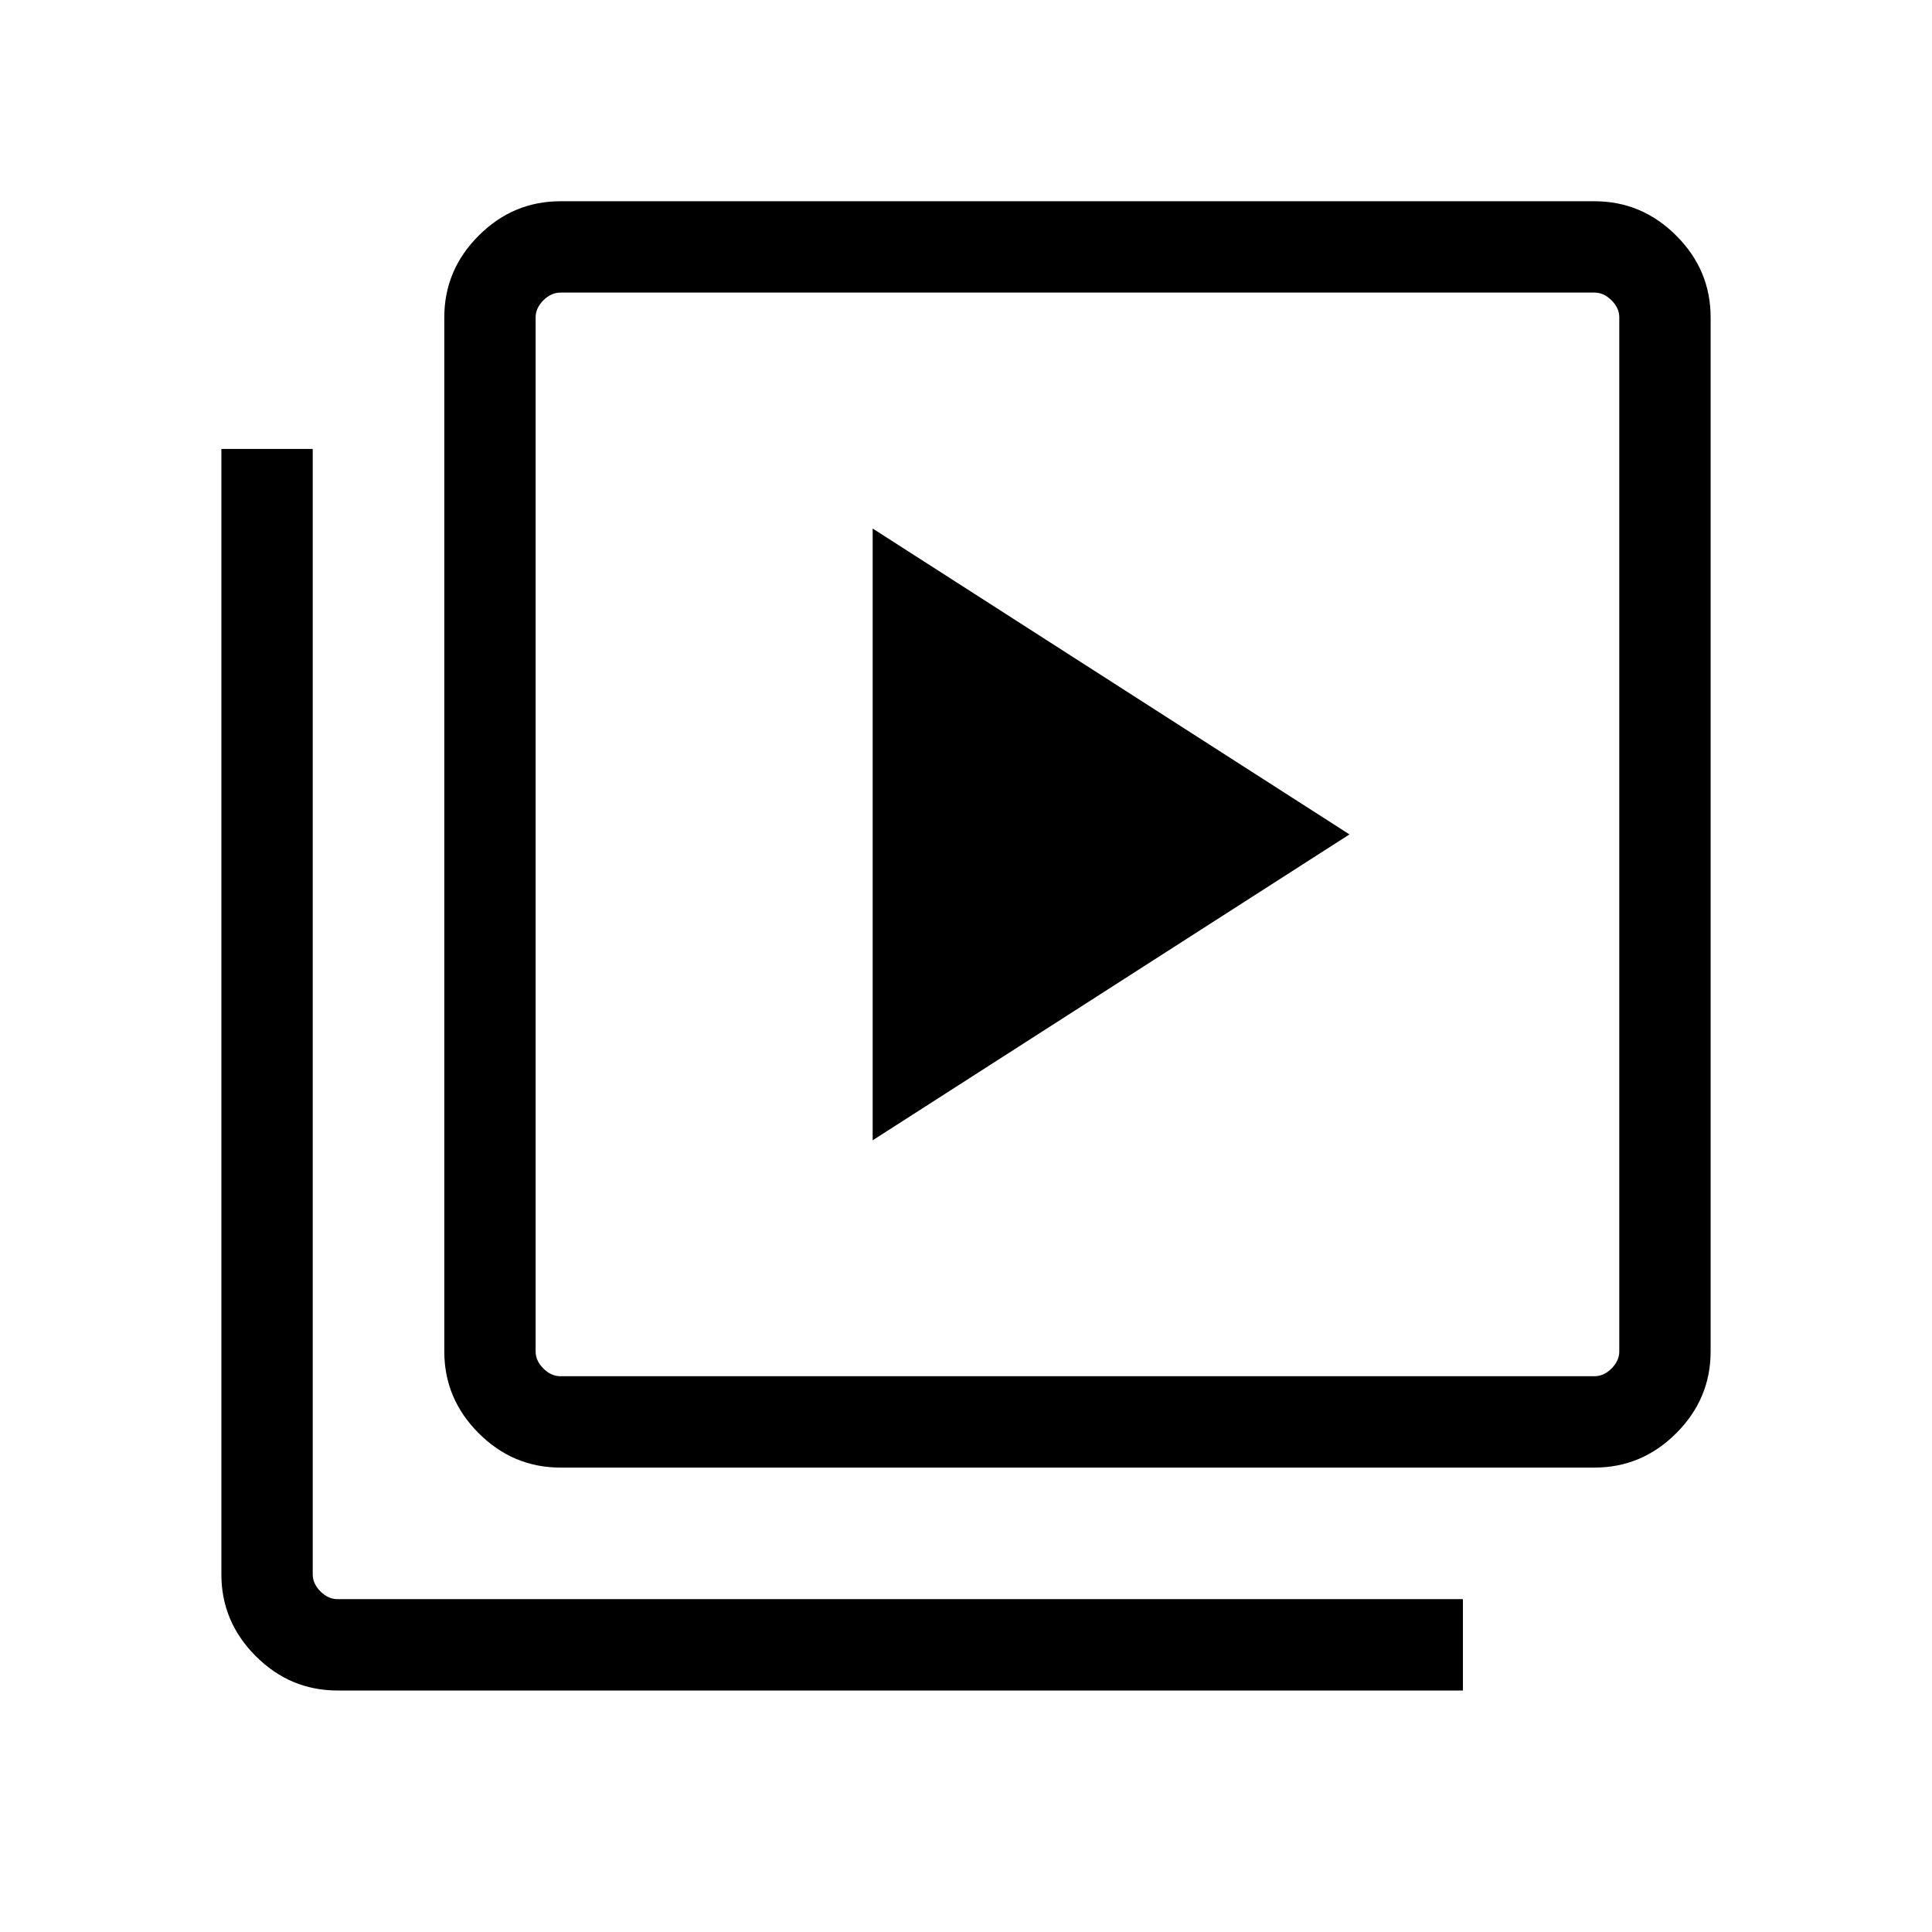 <svg xmlns="http://www.w3.org/2000/svg" height="48" viewBox="0 -960 960 960" width="48"><path d="m433.62-393.39 236.92-152-236.92-151.99v303.99ZM278.46-230.77q-23.53 0-40.61-17.08t-17.08-40.61v-513.85q0-23.53 17.08-40.61T278.46-860h513.85q23.52 0 40.61 17.08Q850-825.84 850-802.31v513.85q0 23.53-17.08 40.61-17.09 17.08-40.61 17.08H278.46Zm0-45.39h513.85q4.61 0 8.46-3.84 3.84-3.85 3.84-8.46v-513.85q0-4.61-3.84-8.46-3.85-3.84-8.46-3.84H278.46q-4.61 0-8.46 3.84-3.85 3.85-3.85 8.46v513.85q0 4.61 3.85 8.46 3.85 3.84 8.46 3.84ZM167.69-120q-23.52 0-40.61-17.08Q110-154.17 110-177.7v-559.22h45.39v559.22q0 4.62 3.84 8.47 3.85 3.84 8.46 3.84h559.23V-120H167.69Zm98.46-694.61v538.45-538.45Z"/></svg>